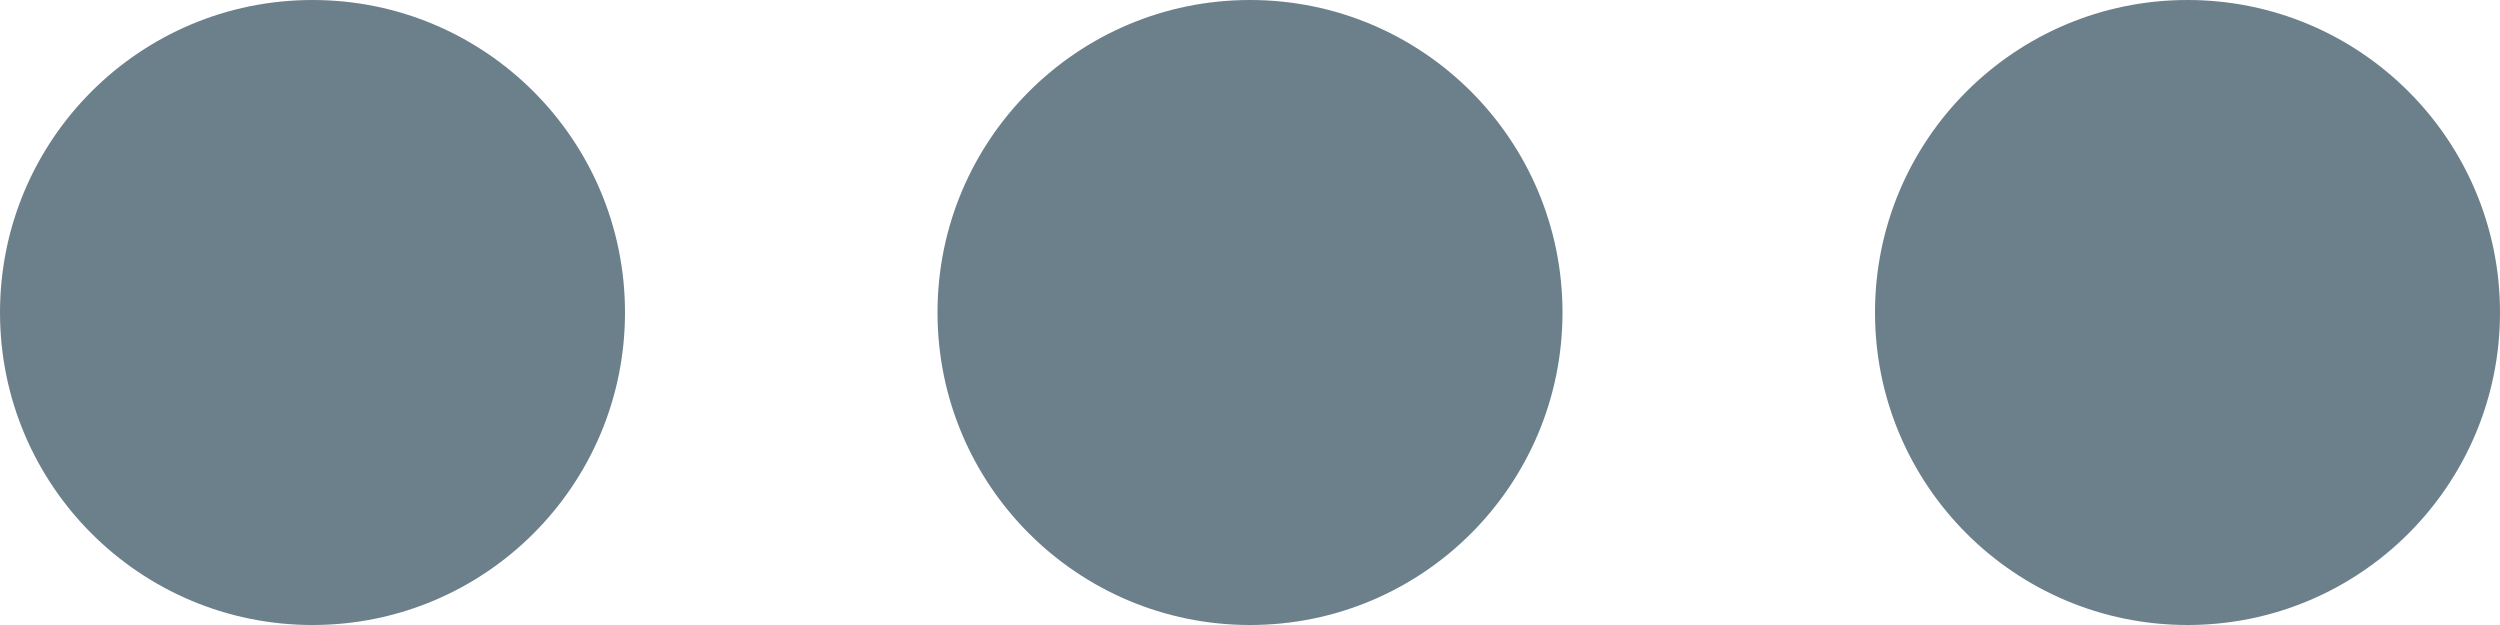 <?xml version="1.0" encoding="UTF-8"?>
<svg width="16px" height="4px" viewBox="0 0 16 4" version="1.1" xmlns="http://www.w3.org/2000/svg" xmlns:xlink="http://www.w3.org/1999/xlink">
    <!-- Generator: Sketch 63.1 (92452) - https://sketch.com -->
    <title>Icons / More</title>
    <desc>Created with Sketch.</desc>
    <defs>
        <path d="M6,10 C4.895,10 4,10.895 4,12 C4,13.105 4.895,14 6,14 C7.105,14 8,13.105 8,12 C8,10.895 7.105,10 6,10 Z M18,10 C16.895,10 16,10.895 16,12 C16,13.105 16.895,14 18,14 C19.105,14 20,13.105 20,12 C20,10.895 19.105,10 18,10 Z M12,10 C10.895,10 10,10.895 10,12 C10,13.105 10.895,14 12,14 C13.105,14 14,13.105 14,12 C14,10.895 13.105,10 12,10 Z" id="path-1"></path>
    </defs>
    <g id="Иконки-CMP" stroke="none" stroke-width="1" fill="none" fill-rule="evenodd">
        <g id="Artboard" transform="translate(-1979, -1881)">
            <g id="Icons-/-More" transform="translate(1975, 1871)">
                <rect id="Rectangle" x="0" y="0" width="24" height="24"></rect>
                <mask id="mask-2" fill="white">
                    <use xlink:href="#path-1"></use>
                </mask>
                <use id="more" fill="#6C808B" fill-rule="nonzero" xlink:href="#path-1"></use>
            </g>
        </g>
    </g>
</svg>